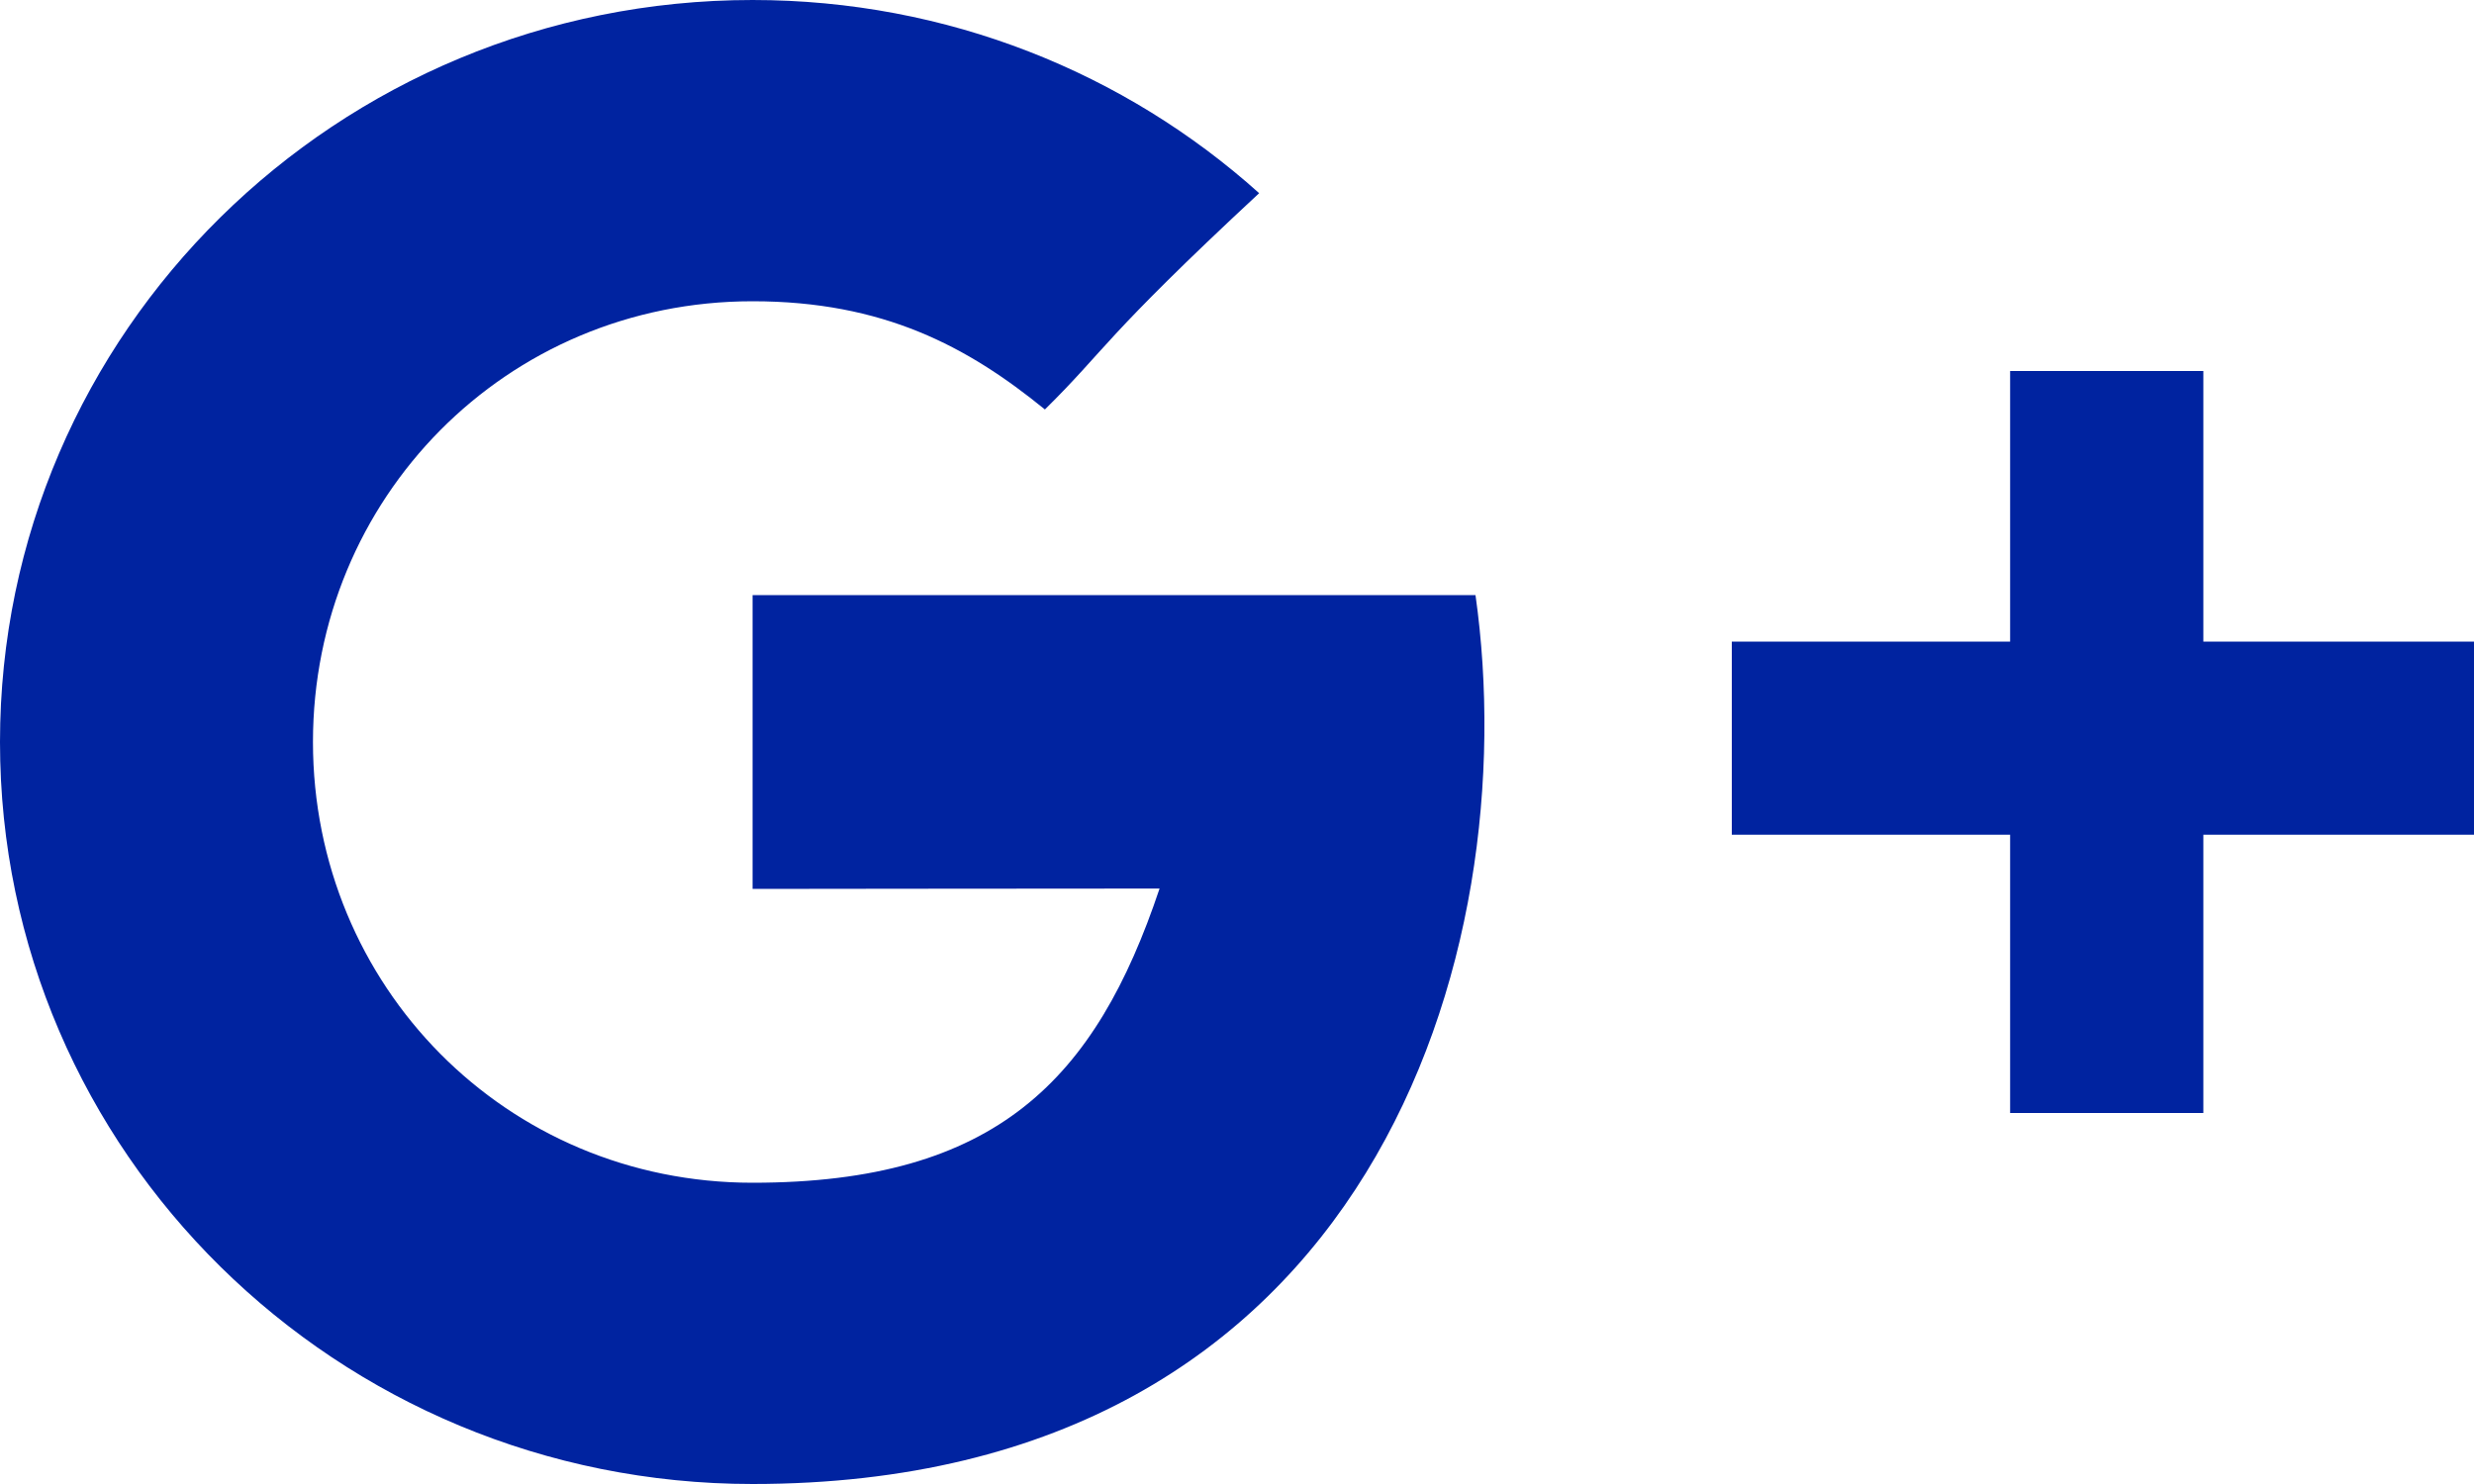 <?xml version="1.0" encoding="UTF-8"?>
<svg width="20px" height="12px" viewBox="0 0 20 12" version="1.1" xmlns="http://www.w3.org/2000/svg" xmlns:xlink="http://www.w3.org/1999/xlink">
    <!-- Generator: sketchtool 41.2 (35397) - http://www.bohemiancoding.com/sketch -->
    <title>C619A44A-1B11-4BAD-A08A-437B7130BB0D</title>
    <desc>Created with sketchtool.</desc>
    <defs></defs>
    <g id="Page-1" stroke="none" stroke-width="1" fill="none" fill-rule="evenodd">
        <g id="6.4.1.2-Карточка_новости_комментарии" transform="translate(-396, -1593)" fill="#0023A0">
            <g id="Group-3" transform="translate(385, 1579)">
                <path d="M28.812,19.188 L28.812,17 L27.25,17 L27.25,19.188 L25,19.188 L25,20.75 L27.25,20.75 L27.25,23 L28.812,23 L28.812,20.75 L31,20.75 L31,19.188 L28.812,19.188 L28.812,19.188 Z M17.084,18.812 L17.084,21.188 C17.084,21.188 19.422,21.185 20.374,21.185 C19.858,22.725 19.057,23.564 17.084,23.564 C15.088,23.564 13.53,21.969 13.53,20 C13.53,18.031 15.088,16.436 17.084,16.436 C18.14,16.436 18.821,16.801 19.447,17.311 C19.947,16.818 19.905,16.747 21.179,15.562 C20.098,14.591 18.661,14 17.084,14 C13.724,14 11,16.686 11,20 C11,23.314 13.724,26 17.084,26 C22.107,26 23.335,21.687 22.928,18.812 L17.084,18.812 L17.084,18.812 Z" id="GooglePlus"></path>
            </g>
        </g>
    </g>
</svg>
